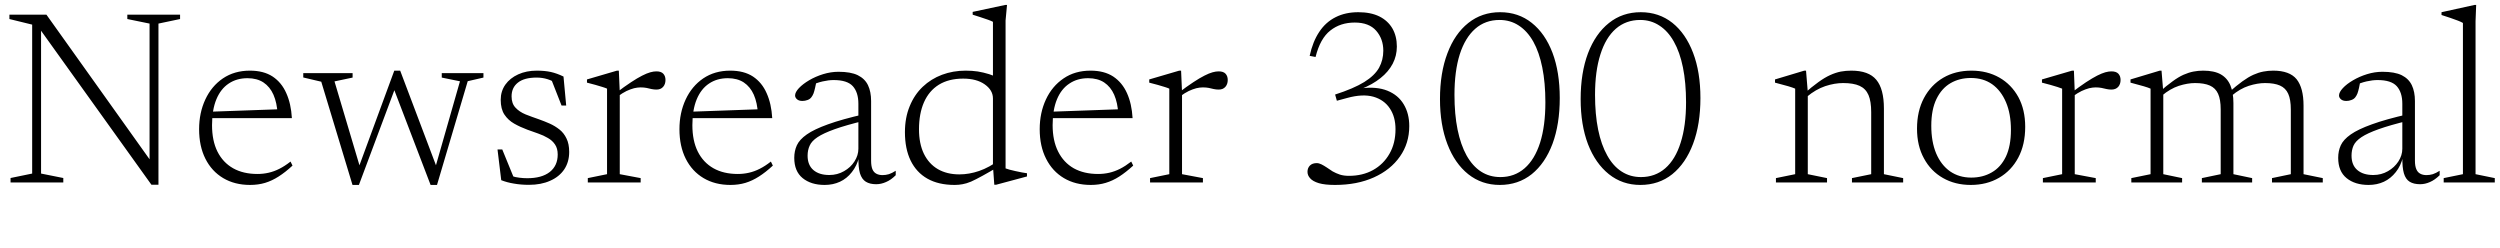 <svg xmlns="http://www.w3.org/2000/svg" xmlns:xlink="http://www.w3.org/1999/xlink" width="241.704" height="24"><path fill="black" d="M1.02 17.21L3.11 16.78L3.11 2.38L0.91 1.84L0.91 1.42L4.49 1.42L14.98 16.13L14.46 16.76L14.46 2.28L12.31 1.84L12.31 1.42L17.41 1.42L17.41 1.84L15.32 2.28L15.32 17.86L14.64 17.86L3.61 2.47L3.97 2.23L3.97 16.78L6.12 17.21L6.12 17.64L1.02 17.64L1.02 17.21ZM24.16 6.83L24.16 6.83Q25.49 6.83 26.36 7.40Q27.23 7.98 27.68 9.01Q28.14 10.03 28.22 11.42L28.22 11.42L20.33 11.42L20.32 10.80L27.36 10.55L26.84 11.03Q26.78 9.94 26.44 9.16Q26.10 8.39 25.47 7.97Q24.84 7.56 23.93 7.56L23.93 7.56Q22.88 7.56 22.11 8.08Q21.34 8.59 20.92 9.60Q20.50 10.61 20.50 12.10L20.50 12.10Q20.50 13.60 21.02 14.65Q21.55 15.71 22.54 16.27Q23.52 16.82 24.89 16.82L24.89 16.82Q25.45 16.82 25.97 16.70Q26.50 16.58 27.01 16.32Q27.53 16.06 28.09 15.62L28.09 15.62L28.28 16.01Q27.58 16.66 26.93 17.07Q26.29 17.48 25.63 17.68Q24.96 17.88 24.18 17.88L24.18 17.88Q22.69 17.88 21.58 17.22Q20.47 16.56 19.86 15.35Q19.25 14.14 19.25 12.49L19.25 12.49Q19.25 10.91 19.85 9.62Q20.45 8.33 21.55 7.58Q22.66 6.83 24.16 6.83ZM42.02 16.43L44.47 7.86L42.71 7.50L42.71 7.07L46.74 7.07L46.74 7.50L45.22 7.85L42.25 17.88L41.63 17.88L37.98 8.34L38.27 8.34L34.70 17.88L34.08 17.88L31.06 7.90L29.32 7.49L29.32 7.07L34.09 7.07L34.09 7.50L32.34 7.87L34.91 16.51L34.51 16.64L38.12 6.83L38.69 6.83L42.32 16.43L42.02 16.43ZM51.90 6.83L51.90 6.83Q52.67 6.83 53.26 6.96Q53.84 7.09 54.48 7.40L54.48 7.40L54.74 10.20L54.29 10.20L53.18 7.37L54.07 8.23Q53.46 7.82 52.95 7.66Q52.44 7.50 51.88 7.50L51.88 7.50Q50.68 7.50 50.07 7.99Q49.46 8.47 49.46 9.32L49.46 9.32Q49.46 10.01 49.84 10.41Q50.21 10.81 50.81 11.06Q51.42 11.30 52.12 11.54L52.12 11.54Q52.63 11.72 53.15 11.95Q53.66 12.18 54.09 12.52Q54.52 12.86 54.77 13.39Q55.03 13.91 55.03 14.69L55.03 14.69Q55.03 15.66 54.55 16.38Q54.06 17.10 53.18 17.48Q52.31 17.87 51.14 17.87L51.14 17.87Q50.36 17.87 49.69 17.75Q49.01 17.64 48.46 17.42L48.46 17.42L48.10 14.45L48.56 14.45L49.79 17.46L48.77 16.74Q49.12 16.91 49.48 17.02Q49.84 17.14 50.21 17.18Q50.58 17.23 50.98 17.23L50.98 17.23Q52.38 17.23 53.15 16.63Q53.92 16.02 53.92 14.94L53.92 14.94Q53.92 14.35 53.66 13.97Q53.40 13.58 52.97 13.34Q52.55 13.09 52.03 12.91Q51.50 12.73 50.99 12.54L50.99 12.54Q50.29 12.28 49.71 11.95Q49.13 11.62 48.77 11.08Q48.41 10.54 48.41 9.65L48.41 9.65Q48.41 8.82 48.86 8.18Q49.31 7.55 50.10 7.19Q50.89 6.83 51.90 6.83ZM63.46 6.90L63.46 6.90Q63.92 6.90 64.13 7.13Q64.34 7.36 64.34 7.73L64.34 7.73Q64.34 8.14 64.11 8.40Q63.88 8.66 63.47 8.66L63.47 8.66Q63.23 8.66 62.99 8.61Q62.76 8.56 62.51 8.50Q62.26 8.45 61.93 8.45L61.93 8.45Q61.64 8.45 61.30 8.53Q60.96 8.62 60.57 8.80Q60.18 8.99 59.75 9.31L59.75 9.31L59.52 9.02Q60.38 8.36 61.01 7.95Q61.63 7.54 62.09 7.31Q62.54 7.08 62.87 6.99Q63.19 6.90 63.46 6.90ZM59.83 6.83L59.92 8.90L59.92 16.84L61.94 17.22L61.94 17.64L56.83 17.64L56.83 17.22L58.69 16.84L58.69 8.57Q58.54 8.50 58.25 8.41Q57.96 8.32 57.58 8.21Q57.19 8.10 56.75 7.99L56.75 7.99L56.75 7.68L59.65 6.83L59.83 6.83ZM70.60 6.83L70.60 6.83Q71.93 6.83 72.80 7.40Q73.67 7.98 74.12 9.01Q74.58 10.03 74.66 11.42L74.66 11.42L66.77 11.42L66.76 10.80L73.80 10.55L73.28 11.03Q73.22 9.94 72.88 9.16Q72.54 8.39 71.91 7.97Q71.28 7.56 70.37 7.56L70.37 7.56Q69.32 7.56 68.55 8.08Q67.78 8.59 67.36 9.60Q66.94 10.61 66.94 12.10L66.94 12.10Q66.94 13.60 67.46 14.65Q67.99 15.71 68.98 16.27Q69.96 16.82 71.33 16.82L71.33 16.82Q71.89 16.82 72.41 16.70Q72.94 16.58 73.45 16.32Q73.97 16.06 74.53 15.62L74.53 15.62L74.72 16.01Q74.02 16.66 73.37 17.07Q72.73 17.48 72.07 17.68Q71.40 17.88 70.62 17.88L70.62 17.88Q69.13 17.88 68.02 17.22Q66.91 16.56 66.30 15.35Q65.69 14.14 65.69 12.49L65.69 12.49Q65.69 10.91 66.29 9.62Q66.89 8.33 67.99 7.58Q69.10 6.83 70.60 6.83ZM83.59 11.03L83.59 11.03L83.60 11.66Q81.79 12.10 80.70 12.49Q79.61 12.88 79.04 13.26Q78.47 13.64 78.28 14.08Q78.08 14.51 78.08 15.05L78.08 15.05Q78.08 15.96 78.64 16.44Q79.20 16.92 80.18 16.92L80.18 16.92Q80.96 16.92 81.60 16.55Q82.24 16.19 82.61 15.61Q82.99 15.02 82.99 14.38L82.99 14.38L82.99 10.03Q82.99 8.93 82.45 8.33Q81.91 7.74 80.60 7.74L80.60 7.74Q80.11 7.74 79.54 7.87Q78.96 8.00 78.26 8.32L78.26 8.32L78.94 7.86Q78.86 8.21 78.80 8.51Q78.73 8.82 78.65 9.04Q78.56 9.26 78.44 9.41L78.44 9.41Q78.30 9.59 78.07 9.67Q77.83 9.76 77.58 9.76L77.58 9.76Q77.24 9.76 77.06 9.60Q76.87 9.44 76.87 9.23L76.87 9.23Q76.87 8.92 77.24 8.52Q77.62 8.12 78.23 7.76Q78.84 7.40 79.58 7.17Q80.33 6.94 81.07 6.94L81.07 6.94Q82.25 6.94 82.93 7.27Q83.62 7.61 83.92 8.24Q84.22 8.87 84.22 9.77L84.22 9.77L84.22 15.54Q84.22 16.04 84.34 16.35Q84.47 16.66 84.72 16.79Q84.97 16.93 85.33 16.93L85.33 16.93Q85.63 16.93 85.94 16.84Q86.24 16.74 86.60 16.51L86.60 16.51L86.60 16.94Q86.14 17.40 85.66 17.60Q85.19 17.81 84.71 17.81L84.71 17.81Q84.10 17.81 83.71 17.57Q83.32 17.33 83.14 16.75Q82.97 16.16 83.00 15.17L83.00 15.17L83.08 15.12Q82.85 16.03 82.36 16.64Q81.88 17.26 81.21 17.57Q80.54 17.88 79.73 17.88L79.73 17.88Q78.41 17.88 77.60 17.22Q76.79 16.56 76.79 15.26L76.79 15.26Q76.79 14.60 77.04 14.05Q77.29 13.50 78.00 13.00Q78.71 12.50 80.05 12.02Q81.40 11.53 83.59 11.03ZM96.00 16.06L96.00 9.52Q96.00 8.72 95.21 8.16Q94.42 7.60 93.12 7.60L93.12 7.60Q91.73 7.60 90.77 8.19Q89.82 8.78 89.33 9.89Q88.85 10.99 88.85 12.50L88.85 12.50Q88.85 13.88 89.32 14.86Q89.80 15.84 90.67 16.35Q91.55 16.86 92.75 16.86L92.75 16.86Q93.70 16.86 94.66 16.53Q95.63 16.20 96.68 15.43L96.68 15.43L96.68 16.02Q95.68 16.62 95.00 16.99Q94.33 17.36 93.88 17.56Q93.42 17.75 93.06 17.81Q92.70 17.88 92.30 17.88L92.30 17.88Q90.73 17.88 89.66 17.27Q88.60 16.67 88.04 15.52Q87.49 14.38 87.49 12.78L87.49 12.78Q87.49 11.38 87.95 10.27Q88.40 9.16 89.21 8.39Q90.01 7.63 91.07 7.23Q92.14 6.83 93.36 6.83L93.36 6.83Q93.98 6.83 94.53 6.91Q95.08 7.00 95.63 7.17Q96.18 7.34 96.84 7.67L96.84 7.67L96.00 8.44L96.00 2.11Q95.86 2.03 95.53 1.91Q95.20 1.79 94.79 1.66Q94.39 1.52 94.04 1.42L94.04 1.42L94.04 1.15L97.18 0.48L97.36 0.48L97.22 1.98L97.22 16.28Q97.33 16.33 97.59 16.40Q97.85 16.46 98.17 16.54Q98.50 16.61 98.80 16.67Q99.10 16.73 99.29 16.75L99.29 16.75L99.29 17.06L96.31 17.86L96.13 17.86L96.00 16.06ZM105.43 6.83L105.43 6.83Q106.76 6.83 107.63 7.40Q108.50 7.98 108.96 9.01Q109.42 10.03 109.50 11.42L109.50 11.42L101.60 11.42L101.59 10.80L108.64 10.55L108.12 11.03Q108.06 9.94 107.72 9.16Q107.38 8.39 106.75 7.97Q106.12 7.56 105.20 7.56L105.20 7.56Q104.16 7.56 103.39 8.08Q102.61 8.59 102.19 9.60Q101.77 10.61 101.77 12.10L101.77 12.10Q101.77 13.60 102.30 14.65Q102.83 15.71 103.81 16.27Q104.80 16.82 106.16 16.82L106.16 16.82Q106.73 16.82 107.25 16.70Q107.77 16.58 108.29 16.32Q108.80 16.06 109.37 15.62L109.37 15.62L109.56 16.01Q108.85 16.66 108.21 17.07Q107.57 17.48 106.90 17.68Q106.24 17.88 105.46 17.88L105.46 17.88Q103.97 17.88 102.86 17.22Q101.75 16.56 101.14 15.35Q100.52 14.14 100.52 12.49L100.52 12.49Q100.52 10.91 101.12 9.62Q101.72 8.33 102.83 7.58Q103.93 6.83 105.43 6.83ZM117.82 6.90L117.82 6.90Q118.28 6.90 118.49 7.13Q118.70 7.36 118.70 7.73L118.70 7.73Q118.70 8.14 118.47 8.40Q118.24 8.66 117.83 8.66L117.83 8.66Q117.59 8.66 117.35 8.61Q117.12 8.56 116.87 8.50Q116.62 8.45 116.29 8.45L116.29 8.45Q116.00 8.45 115.66 8.53Q115.32 8.62 114.93 8.80Q114.54 8.99 114.11 9.31L114.11 9.31L113.88 9.02Q114.74 8.36 115.37 7.95Q115.99 7.54 116.45 7.31Q116.90 7.08 117.23 6.99Q117.55 6.90 117.82 6.90ZM114.19 6.83L114.28 8.90L114.28 16.84L116.30 17.22L116.30 17.64L111.19 17.64L111.19 17.22L113.05 16.84L113.05 8.57Q112.90 8.50 112.61 8.41Q112.32 8.32 111.94 8.21Q111.55 8.10 111.11 7.99L111.11 7.99L111.11 7.68L114.01 6.83L114.19 6.83ZM130.25 9.47L129.25 9.74L129.08 9.14Q130.88 8.56 131.90 7.93Q132.91 7.30 133.33 6.55Q133.74 5.80 133.74 4.90L133.74 4.90Q133.74 3.76 133.05 2.97Q132.36 2.18 130.98 2.18L130.98 2.18Q129.59 2.18 128.62 2.95Q127.64 3.71 127.19 5.51L127.19 5.51L126.62 5.40Q126.92 4.02 127.55 3.08Q128.17 2.14 129.13 1.66Q130.08 1.18 131.32 1.18L131.32 1.18Q132.53 1.18 133.36 1.59Q134.18 2.00 134.62 2.75Q135.05 3.50 135.05 4.50L135.05 4.50Q135.05 5.39 134.65 6.16Q134.24 6.94 133.47 7.55Q132.70 8.17 131.57 8.62L131.57 8.62L131.60 8.54Q133.10 8.35 134.14 8.77Q135.18 9.19 135.71 10.08Q136.25 10.97 136.25 12.19L136.25 12.19Q136.25 13.85 135.35 15.13Q134.45 16.42 132.83 17.15Q131.21 17.88 129.07 17.88L129.07 17.88Q128.09 17.88 127.51 17.71Q126.92 17.53 126.67 17.24Q126.41 16.96 126.41 16.61L126.41 16.61Q126.41 16.24 126.65 16.00Q126.89 15.77 127.30 15.77L127.30 15.77Q127.52 15.77 127.76 15.89Q128.00 16.01 128.27 16.19Q128.53 16.38 128.84 16.57Q129.16 16.75 129.54 16.88Q129.92 17.00 130.42 17.00L130.42 17.00Q131.74 17.00 132.75 16.44Q133.76 15.88 134.34 14.86Q134.92 13.85 134.92 12.49L134.92 12.49Q134.92 11.30 134.37 10.48Q133.82 9.65 132.78 9.35Q131.74 9.06 130.25 9.47L130.25 9.47ZM145.06 17.12L145.06 17.12Q146.42 17.12 147.40 16.27Q148.38 15.42 148.90 13.79Q149.41 12.17 149.41 9.89L149.41 9.89Q149.41 8.00 149.11 6.52Q148.81 5.04 148.24 4.02Q147.66 3 146.84 2.47Q146.02 1.93 144.98 1.93L144.98 1.93Q143.60 1.93 142.63 2.78Q141.65 3.64 141.13 5.26Q140.62 6.88 140.62 9.17L140.62 9.17Q140.62 11.05 140.92 12.53Q141.22 14.00 141.79 15.03Q142.37 16.06 143.19 16.59Q144.01 17.12 145.06 17.12ZM145.03 1.18L145.03 1.18Q146.80 1.18 148.09 2.21Q149.39 3.24 150.10 5.11Q150.80 6.97 150.80 9.48L150.80 9.48Q150.80 12.01 150.10 13.90Q149.39 15.79 148.09 16.84Q146.78 17.88 145.00 17.88L145.00 17.88Q143.26 17.88 141.95 16.84Q140.65 15.80 139.94 13.94Q139.22 12.07 139.22 9.58L139.22 9.58Q139.22 7.04 139.94 5.15Q140.65 3.26 141.96 2.22Q143.27 1.18 145.03 1.18ZM158.65 17.12L158.65 17.12Q160.02 17.12 161.00 16.27Q161.98 15.42 162.49 13.79Q163.01 12.17 163.01 9.89L163.01 9.89Q163.01 8.00 162.71 6.52Q162.41 5.04 161.83 4.02Q161.26 3 160.43 2.47Q159.61 1.93 158.58 1.93L158.58 1.93Q157.20 1.93 156.22 2.78Q155.24 3.64 154.73 5.26Q154.21 6.88 154.21 9.17L154.21 9.17Q154.21 11.05 154.51 12.53Q154.81 14.00 155.39 15.03Q155.96 16.06 156.79 16.59Q157.61 17.12 158.65 17.12ZM158.63 1.18L158.63 1.18Q160.39 1.18 161.69 2.21Q162.98 3.24 163.69 5.11Q164.40 6.97 164.40 9.48L164.40 9.48Q164.40 12.01 163.69 13.90Q162.98 15.79 161.68 16.84Q160.38 17.88 158.59 17.88L158.59 17.88Q156.85 17.88 155.55 16.84Q154.25 15.80 153.53 13.94Q152.82 12.07 152.82 9.58L152.82 9.58Q152.82 7.04 153.53 5.15Q154.25 3.26 155.56 2.22Q156.86 1.18 158.63 1.18ZM174.61 6.83L174.78 8.90L174.78 16.84L176.64 17.22L176.64 17.64L171.70 17.64L171.70 17.22L173.56 16.84L173.56 8.57Q173.36 8.48 172.90 8.34Q172.43 8.20 171.61 7.99L171.61 7.99L171.61 7.68L174.44 6.83L174.61 6.83ZM179.05 17.64L179.05 17.22L180.91 16.84L180.91 10.84Q180.91 9.80 180.65 9.19Q180.38 8.57 179.79 8.30Q179.20 8.03 178.19 8.03L178.19 8.03Q177.37 8.03 176.46 8.33Q175.55 8.64 174.70 9.35L174.70 9.35L174.36 9.11Q175.16 8.40 175.79 7.95Q176.41 7.50 176.94 7.26Q177.47 7.02 177.97 6.92Q178.46 6.83 178.99 6.83L178.99 6.83Q180.67 6.83 181.40 7.71Q182.14 8.59 182.14 10.49L182.14 10.49L182.14 16.84L184.00 17.22L184.00 17.64L179.05 17.64ZM190.58 17.17L190.58 17.17Q191.70 17.17 192.56 16.67Q193.43 16.18 193.93 15.15Q194.42 14.12 194.42 12.56L194.42 12.56Q194.42 11.00 193.94 9.88Q193.46 8.75 192.60 8.14Q191.74 7.54 190.55 7.54L190.55 7.54Q189.44 7.54 188.58 8.04Q187.72 8.54 187.22 9.57Q186.72 10.60 186.72 12.16L186.72 12.16Q186.72 13.70 187.19 14.83Q187.67 15.96 188.54 16.57Q189.41 17.17 190.58 17.17ZM190.54 17.88L190.54 17.88Q189.02 17.88 187.85 17.21Q186.67 16.54 186.01 15.31Q185.34 14.09 185.34 12.44L185.34 12.44Q185.34 10.74 186.01 9.48Q186.68 8.22 187.87 7.52Q189.05 6.83 190.60 6.83L190.60 6.83Q192.12 6.83 193.30 7.50Q194.47 8.17 195.14 9.39Q195.80 10.61 195.80 12.26L195.80 12.26Q195.80 13.98 195.13 15.24Q194.46 16.50 193.27 17.19Q192.08 17.88 190.54 17.88ZM204.13 6.90L204.13 6.90Q204.60 6.90 204.81 7.13Q205.02 7.36 205.02 7.73L205.02 7.73Q205.02 8.14 204.79 8.40Q204.55 8.66 204.14 8.66L204.14 8.66Q203.90 8.66 203.67 8.61Q203.44 8.56 203.18 8.50Q202.93 8.45 202.61 8.45L202.61 8.45Q202.32 8.45 201.98 8.53Q201.64 8.62 201.25 8.80Q200.86 8.99 200.42 9.31L200.42 9.31L200.20 9.02Q201.06 8.36 201.68 7.95Q202.31 7.54 202.76 7.31Q203.22 7.08 203.54 6.99Q203.87 6.90 204.13 6.90ZM200.51 6.83L200.59 8.90L200.59 16.84L202.62 17.22L202.62 17.64L197.51 17.64L197.51 17.22L199.37 16.84L199.37 8.57Q199.21 8.50 198.92 8.41Q198.64 8.32 198.25 8.21Q197.87 8.10 197.42 7.99L197.42 7.99L197.42 7.68L200.33 6.83L200.51 6.83ZM208.98 6.83L209.15 8.90L209.15 16.84L210.97 17.22L210.97 17.64L206.06 17.64L206.06 17.22L207.92 16.84L207.92 8.57Q207.73 8.48 207.26 8.34Q206.80 8.20 205.98 7.99L205.98 7.99L205.98 7.68L208.81 6.83L208.98 6.83ZM215.93 9.97L215.93 9.97L215.93 16.84L217.74 17.22L217.74 17.64L212.88 17.64L212.88 17.22L214.70 16.84L214.70 10.58Q214.70 9.62 214.45 9.07Q214.20 8.51 213.65 8.27Q213.11 8.03 212.22 8.03L212.22 8.03Q211.50 8.03 210.65 8.30Q209.81 8.58 209.03 9.24L209.03 9.24L208.73 8.94Q209.46 8.28 210.04 7.87Q210.61 7.45 211.10 7.23Q211.60 7.01 212.06 6.92Q212.52 6.83 213.01 6.83L213.01 6.83Q214.07 6.83 214.71 7.19Q215.35 7.56 215.64 8.26Q215.93 8.96 215.93 9.97ZM222.71 10.21L222.71 10.21L222.71 16.84L224.57 17.22L224.57 17.64L219.66 17.64L219.66 17.22L221.48 16.84L221.48 10.60Q221.48 9.62 221.23 9.07Q220.98 8.51 220.43 8.27Q219.89 8.03 218.99 8.03L218.99 8.03Q218.26 8.03 217.41 8.30Q216.56 8.58 215.78 9.24L215.78 9.24L215.47 8.95Q216.22 8.28 216.79 7.87Q217.37 7.45 217.86 7.23Q218.35 7.01 218.82 6.92Q219.29 6.83 219.78 6.83L219.78 6.83Q221.36 6.83 222.04 7.66Q222.71 8.50 222.71 10.21ZM232.86 11.03L232.86 11.03L232.87 11.66Q231.06 12.10 229.97 12.49Q228.88 12.88 228.31 13.26Q227.74 13.64 227.54 14.08Q227.35 14.51 227.35 15.05L227.35 15.05Q227.35 15.96 227.91 16.44Q228.47 16.92 229.45 16.92L229.45 16.92Q230.23 16.92 230.87 16.55Q231.50 16.19 231.88 15.61Q232.26 15.02 232.26 14.38L232.26 14.38L232.26 10.03Q232.26 8.93 231.72 8.33Q231.18 7.74 229.87 7.74L229.87 7.74Q229.38 7.74 228.80 7.87Q228.23 8.00 227.53 8.32L227.53 8.32L228.20 7.86Q228.13 8.21 228.07 8.51Q228.00 8.82 227.92 9.04Q227.83 9.26 227.71 9.41L227.71 9.41Q227.57 9.59 227.33 9.67Q227.10 9.76 226.85 9.76L226.85 9.76Q226.51 9.76 226.33 9.60Q226.14 9.44 226.14 9.23L226.14 9.23Q226.14 8.92 226.51 8.52Q226.88 8.12 227.50 7.76Q228.11 7.40 228.85 7.17Q229.60 6.94 230.34 6.94L230.34 6.94Q231.52 6.94 232.20 7.27Q232.88 7.61 233.18 8.24Q233.48 8.87 233.48 9.77L233.48 9.77L233.48 15.54Q233.48 16.04 233.61 16.35Q233.74 16.66 233.99 16.79Q234.24 16.93 234.60 16.93L234.60 16.93Q234.90 16.93 235.21 16.84Q235.51 16.74 235.87 16.51L235.87 16.51L235.87 16.94Q235.40 17.40 234.93 17.60Q234.46 17.81 233.98 17.81L233.98 17.81Q233.36 17.81 232.97 17.57Q232.58 17.33 232.41 16.75Q232.24 16.16 232.27 15.17L232.27 15.17L232.34 15.12Q232.12 16.03 231.63 16.64Q231.14 17.26 230.48 17.57Q229.81 17.88 229.00 17.88L229.00 17.88Q227.68 17.88 226.87 17.22Q226.06 16.56 226.06 15.26L226.06 15.26Q226.06 14.60 226.31 14.05Q226.56 13.50 227.27 13.00Q227.98 12.50 229.32 12.02Q230.66 11.53 232.86 11.03ZM239.34 2.05L239.34 16.84L241.20 17.22L241.20 17.64L236.26 17.64L236.26 17.22L238.12 16.84L238.12 2.22Q237.96 2.12 237.65 2.00Q237.35 1.88 236.93 1.74Q236.52 1.60 236.05 1.45L236.05 1.45L236.05 1.18L239.23 0.48L239.40 0.48L239.34 2.05Z"/></svg>